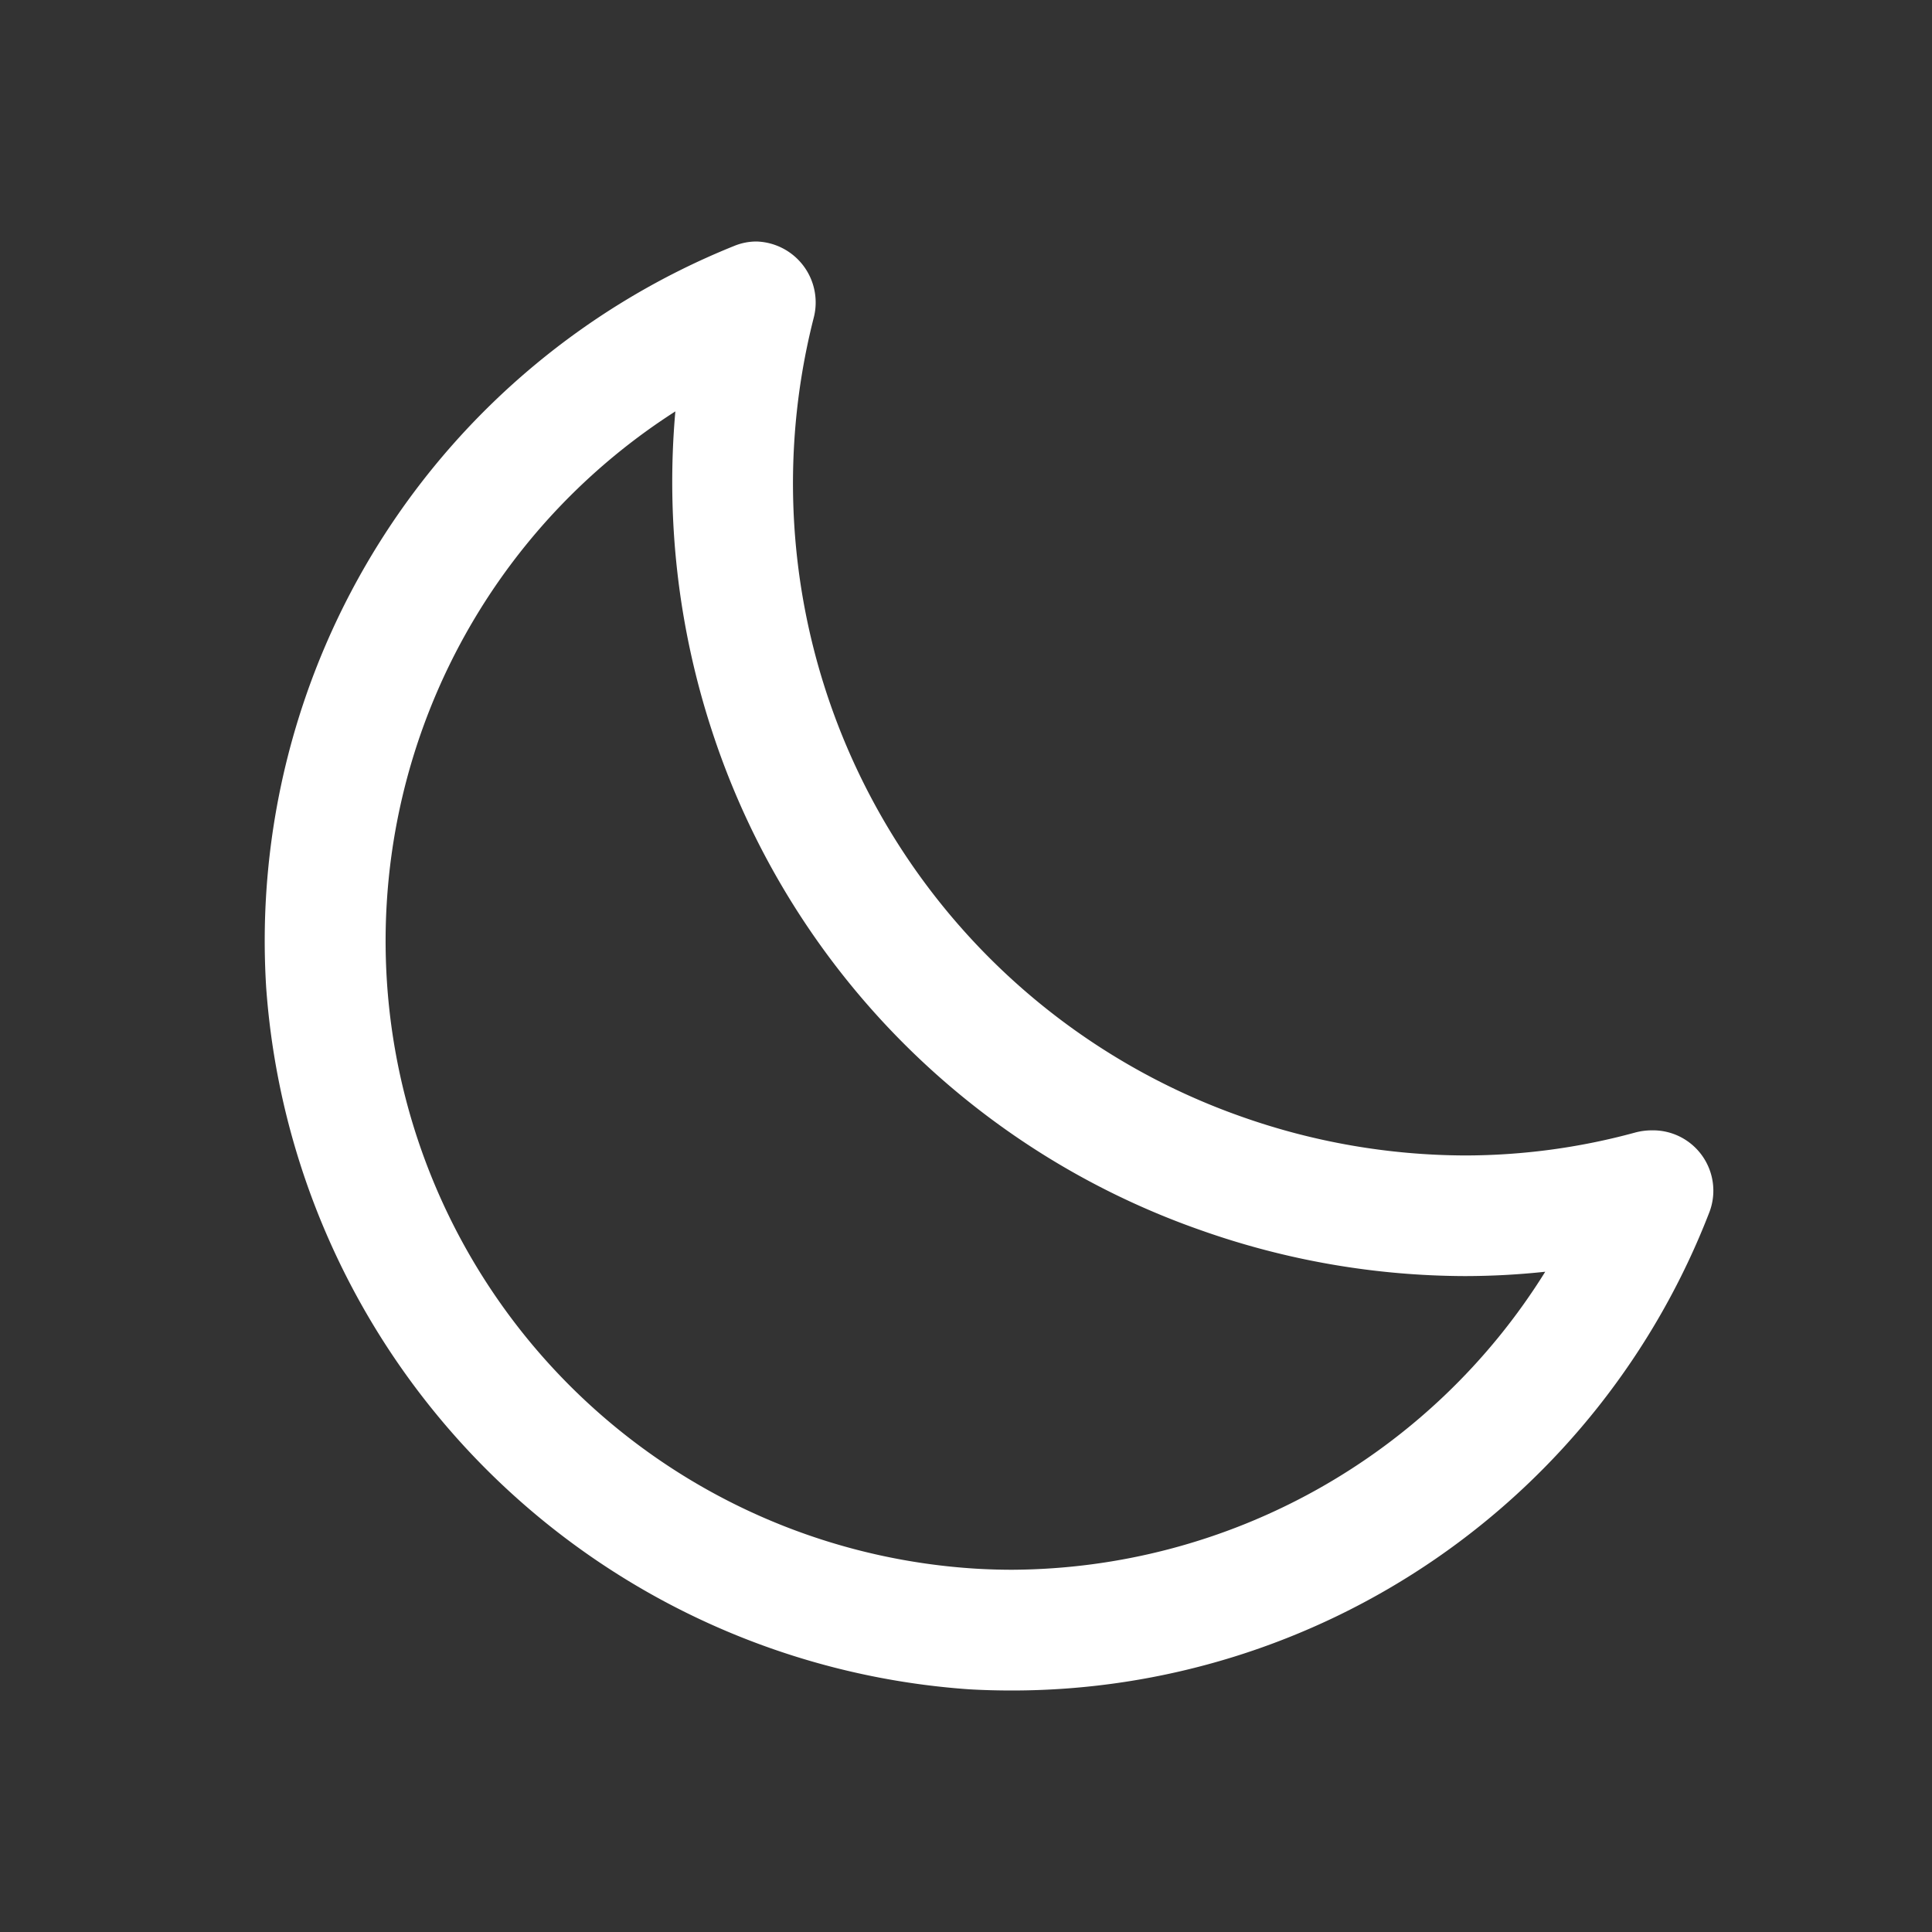 <svg xmlns="http://www.w3.org/2000/svg" width="16" height="16" fill="white" class="qi-150" viewBox="0 0 16 16">
  <rect x="0" y="0" width="16" height="16" fill="#333333" stroke="none"/>
  <path d="M5.593 3.407a6.626 6.626 0 0 0 .3 2.636A6.524 6.524 0 0 0 9.95 10.19a6.61 6.61 0 0 0 2.181.378 6.306 6.306 0 0 0 .666-.036A5.229 5.229 0 0 1 8.384 13c-.1 0-.202-.003-.303-.009a5.208 5.208 0 0 1-2.488-9.584M6.264 2a.486.486 0 0 0-.182.036 6.204 6.204 0 0 0-3.878 6.137 6.276 6.276 0 0 0 5.82 5.817c.12.007.24.01.36.01a6.193 6.193 0 0 0 5.775-3.968.5.5 0 0 0-.48-.671.537.537 0 0 0-.14.019 5.366 5.366 0 0 1-1.408.189 5.595 5.595 0 0 1-1.851-.322 5.56 5.56 0 0 1-3.542-6.612A.505.505 0 0 0 6.264 2z"/>
</svg>